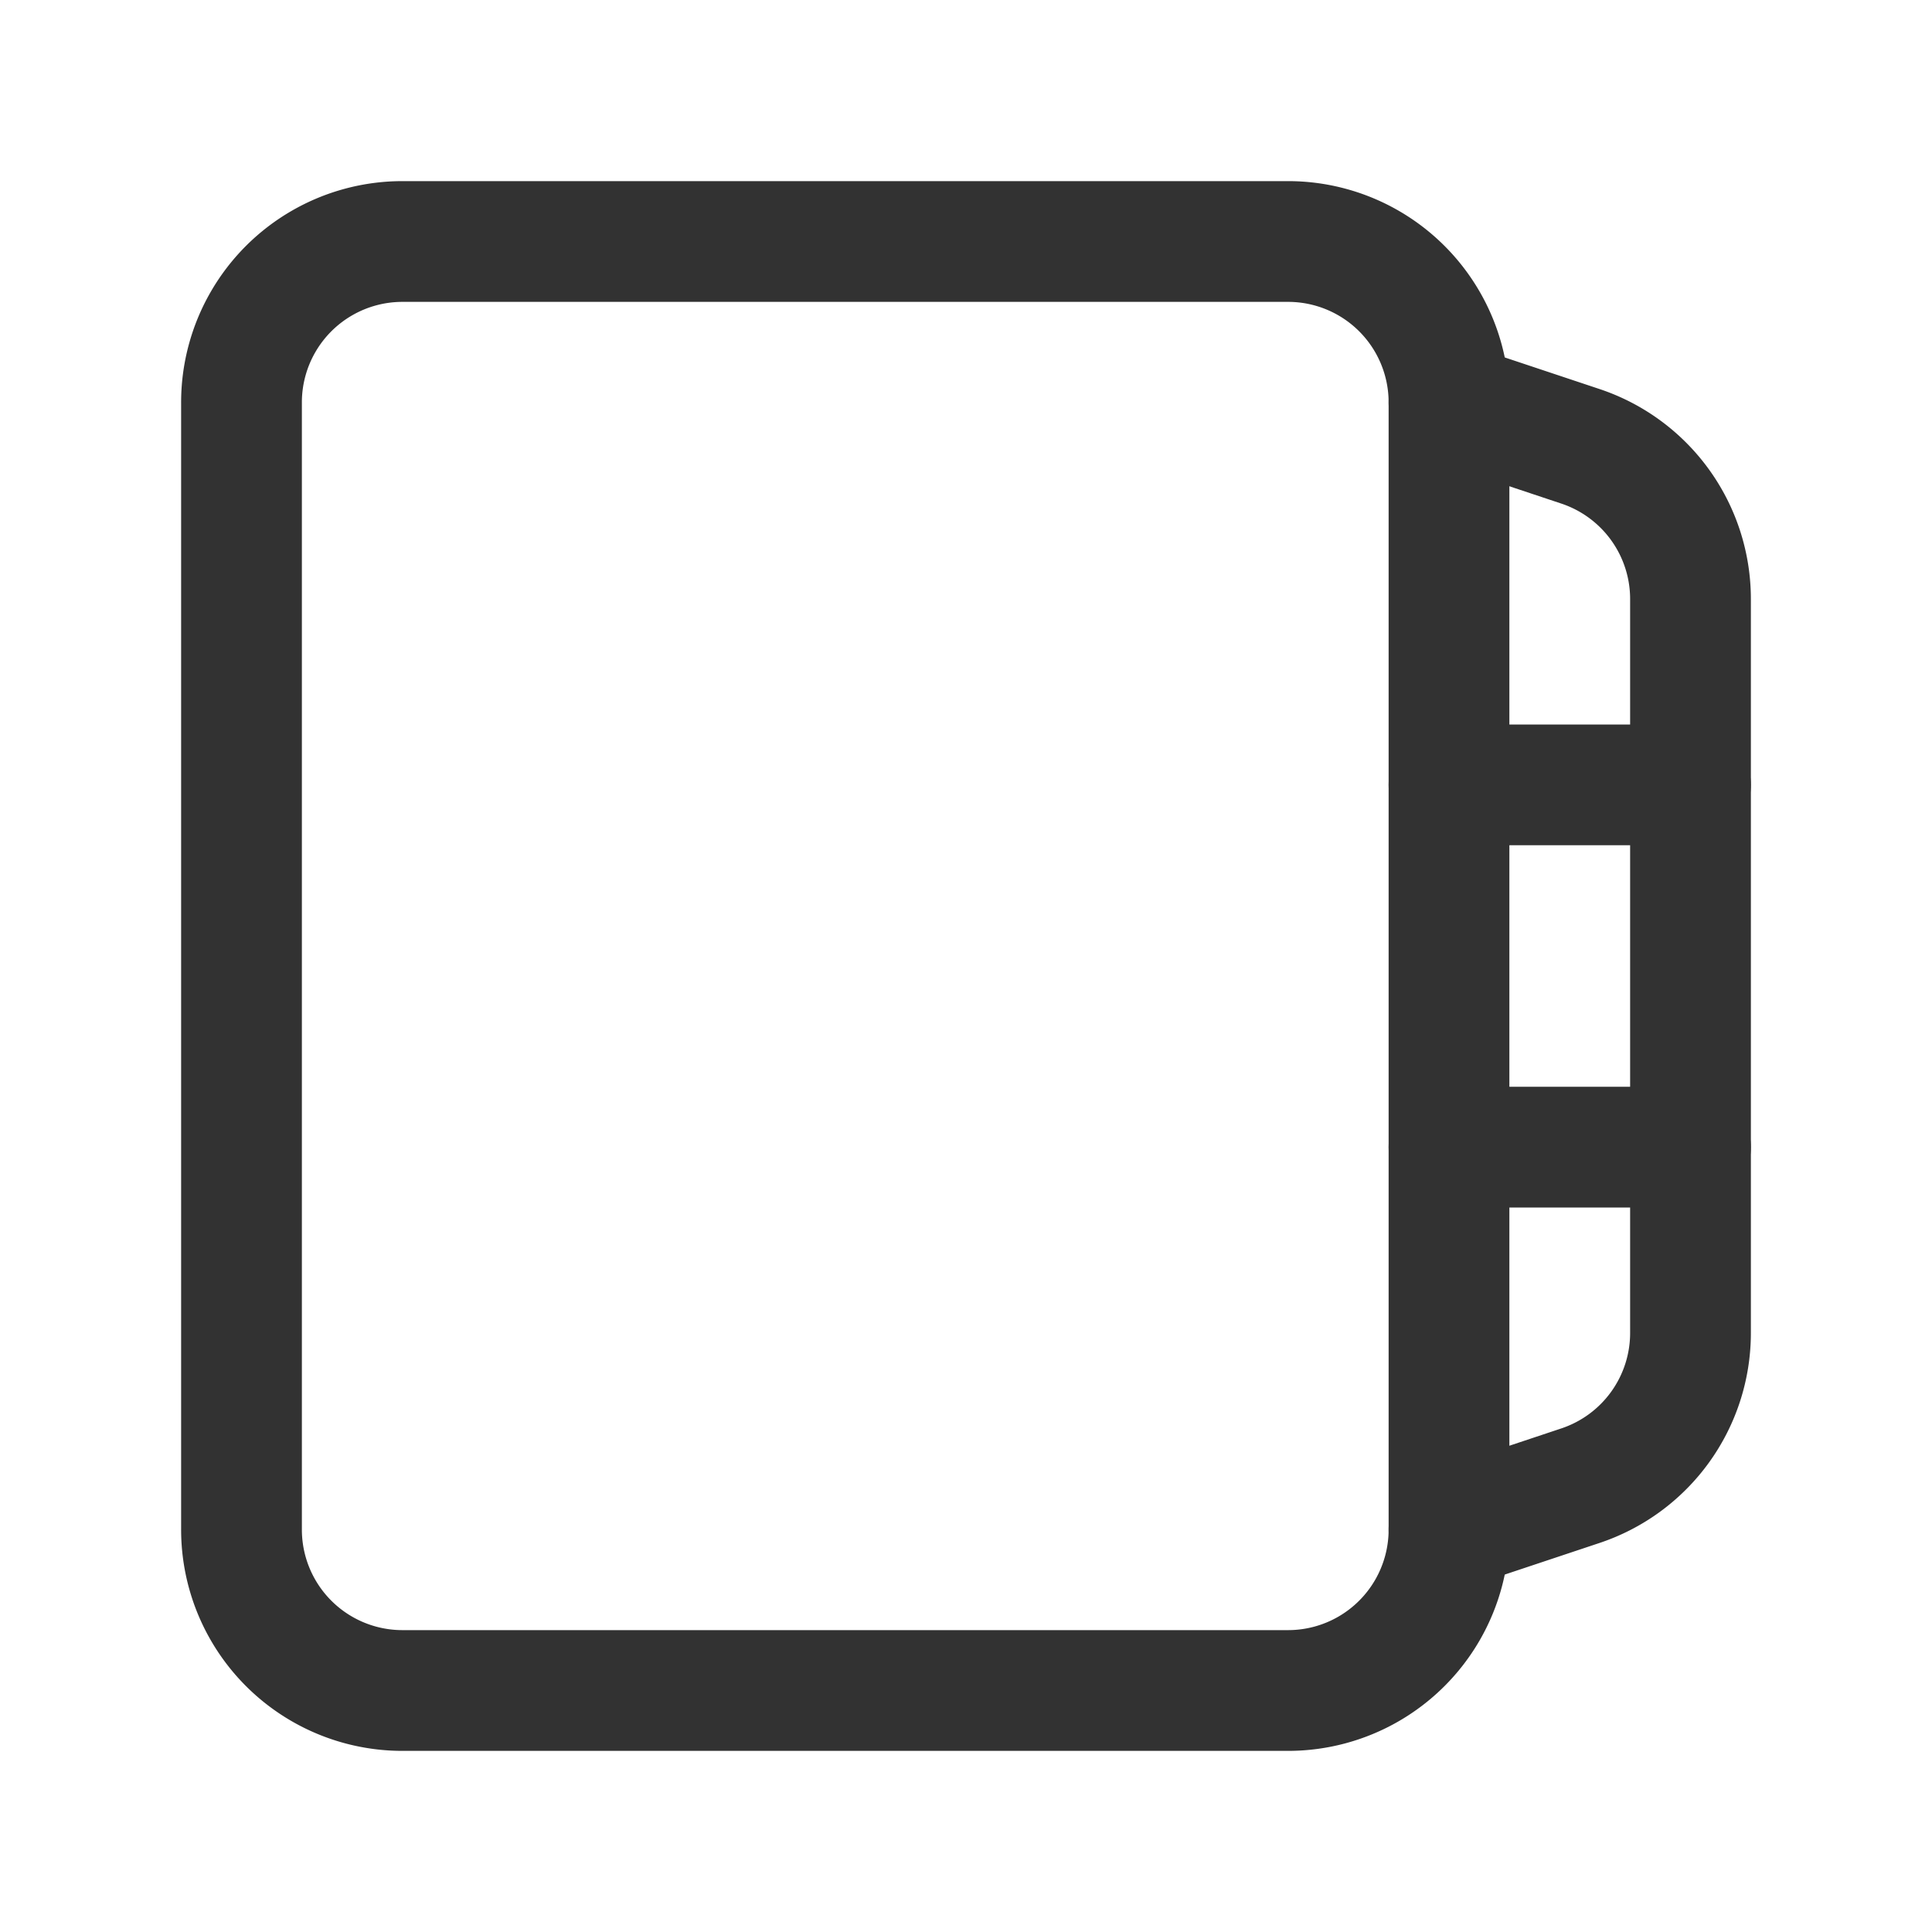 <svg xmlns="http://www.w3.org/2000/svg" viewBox="0 0 24 24"><path d="M24,24H0V0H24Z" fill="none"/><path d="M18,5l1.632.544A2,2,0,0,1,21,7.442v9.117a2,2,0,0,1-1.368,1.897L18,19" fill="none" stroke="#323232" stroke-linecap="round" stroke-linejoin="round" stroke-width="1.5"/><path d="M21,9.75H18" fill="none" stroke="#323232" stroke-linecap="round" stroke-linejoin="round" stroke-width="1.5"/><path d="M21,14.25H18" fill="none" stroke="#323232" stroke-linecap="round" stroke-linejoin="round" stroke-width="1.5"/><path d="M16,3H5A1.999,1.999,0,0,0,3,5V19a1.999,1.999,0,0,0,2,2H16a1.999,1.999,0,0,0,2-2V5a1.999,1.999,0,0,0-2-2" fill="none" stroke="#323232" stroke-linecap="round" stroke-linejoin="round" stroke-width="1.5"/></svg>
